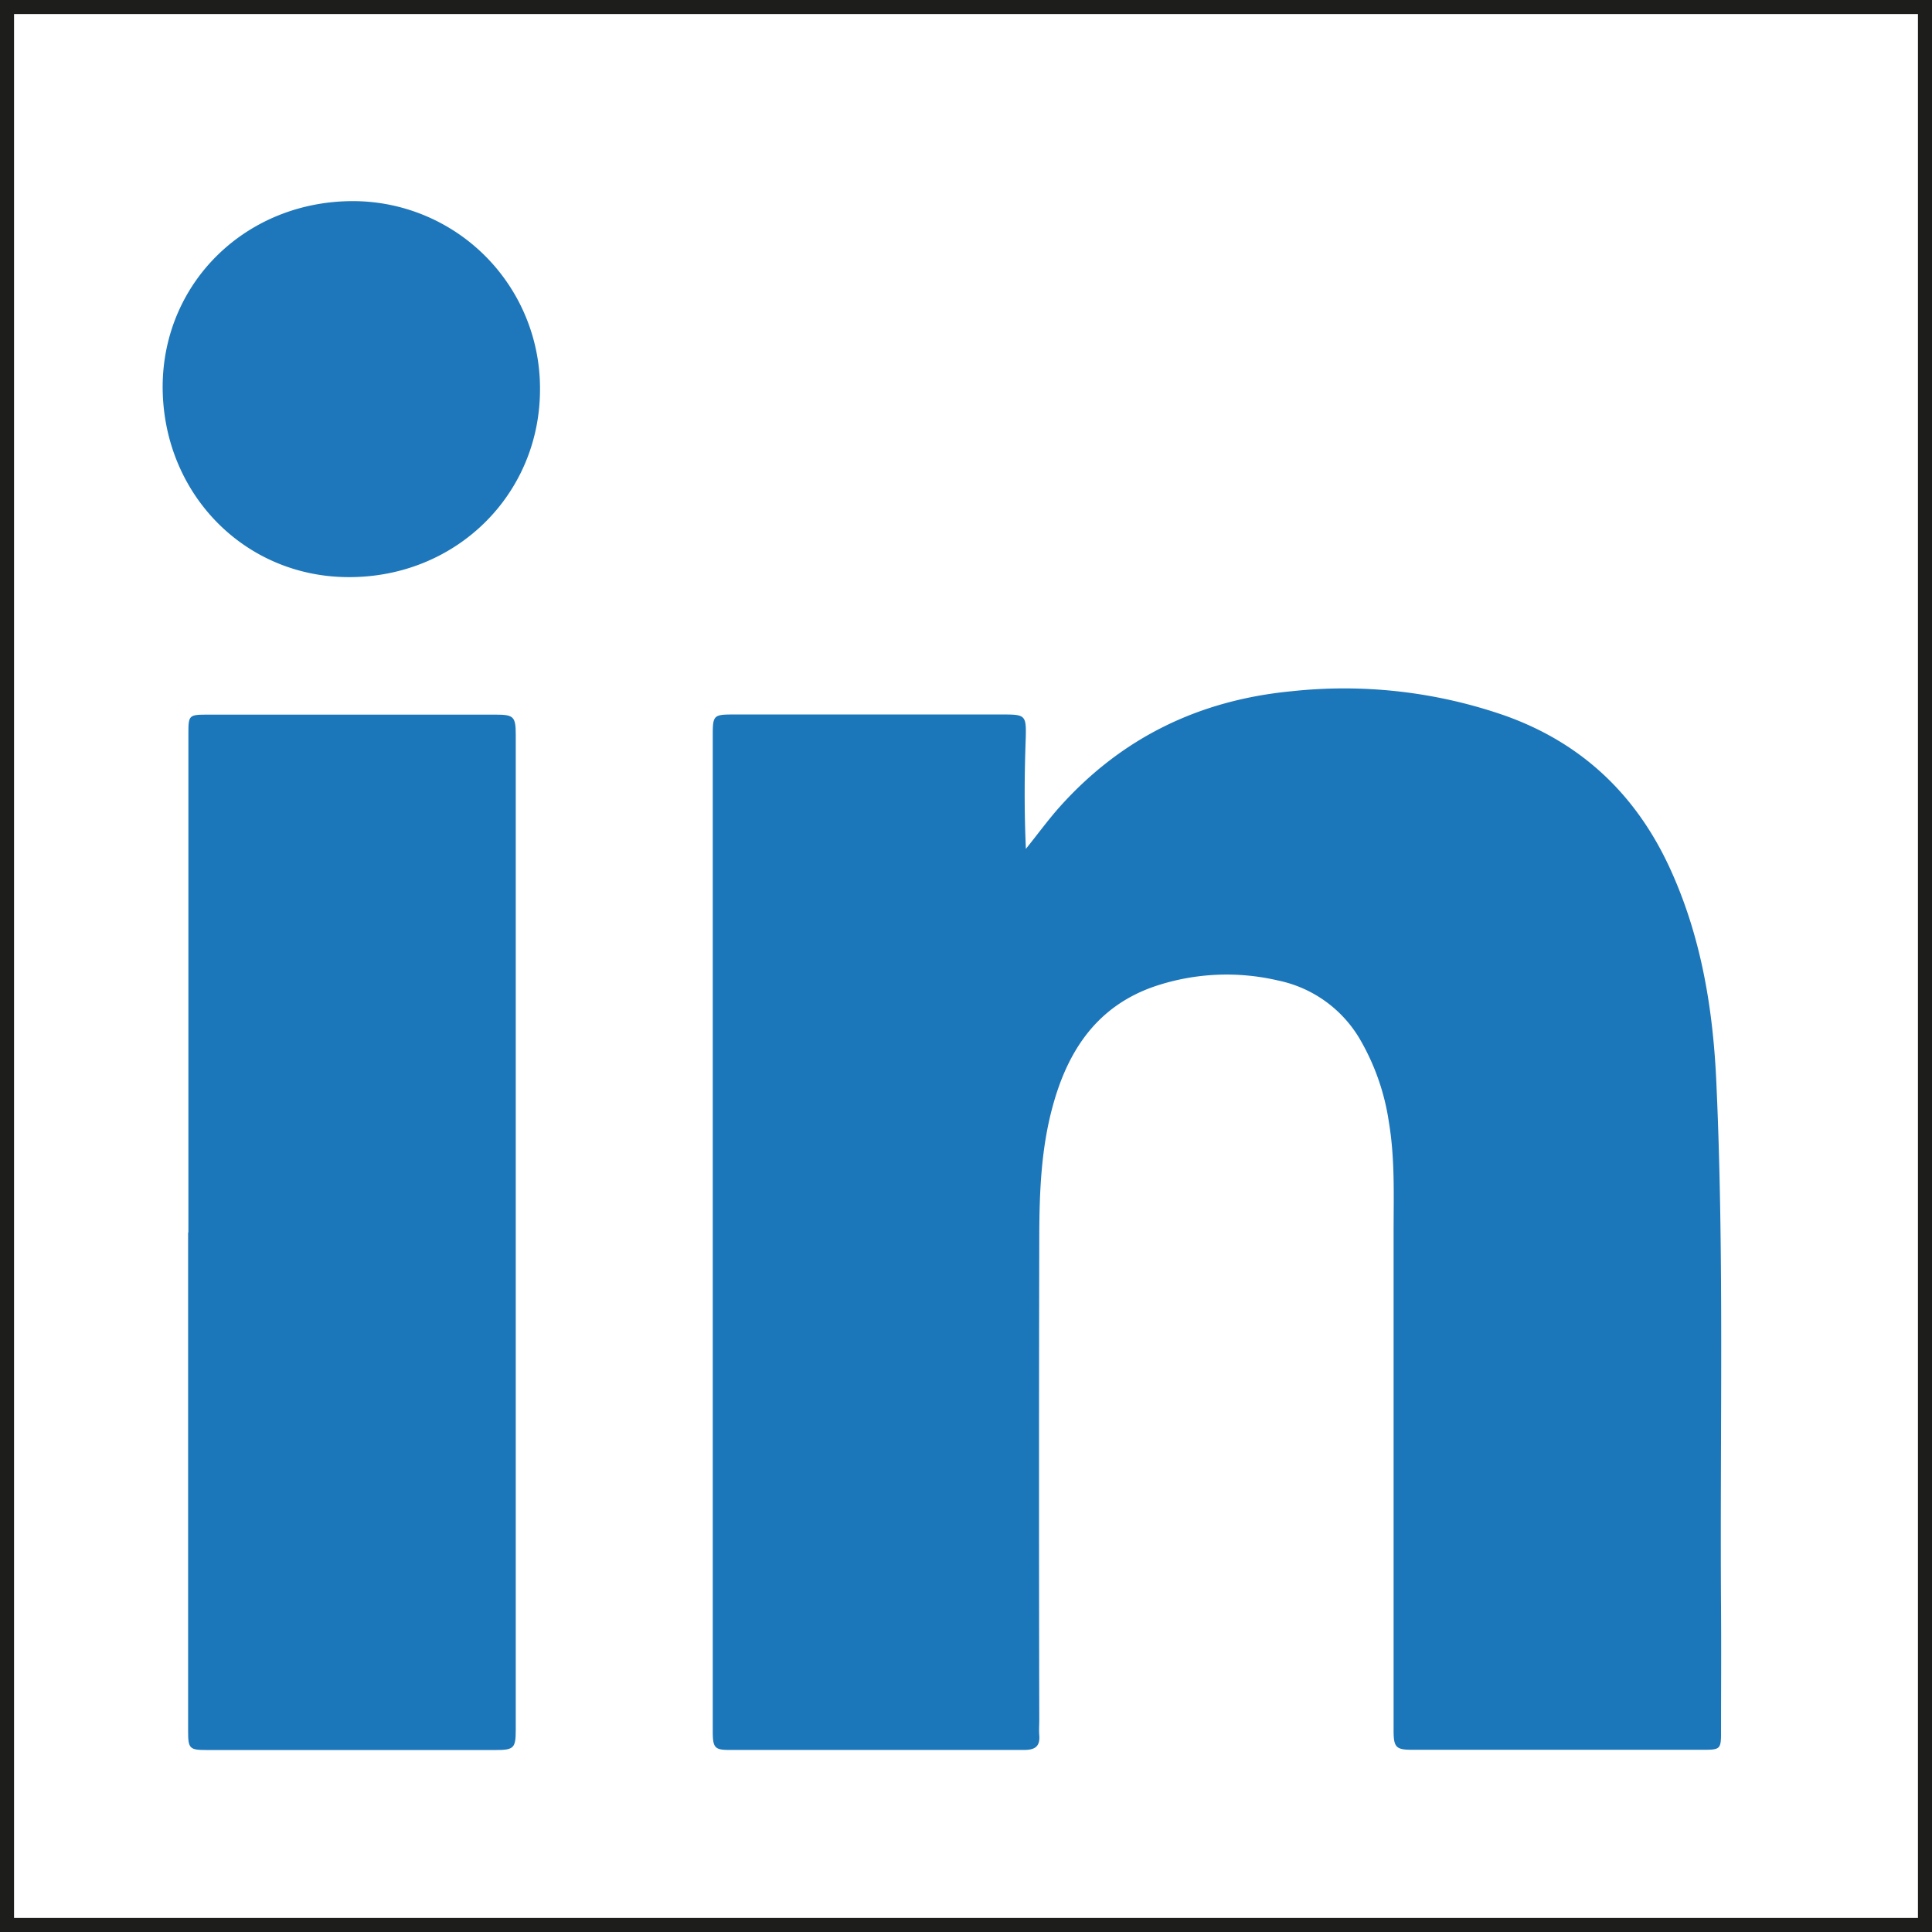 <svg id="Layer_1" data-name="Layer 1" xmlns="http://www.w3.org/2000/svg" viewBox="0 0 412.77 412.77"><defs><style>.cls-1{fill:#1c76ba;}.cls-2{fill:#1d77ba;}.cls-3{fill:none;stroke:#1d1d1b;stroke-miterlimit:10;stroke-width:3px;}</style></defs><path class="cls-1" d="M219.18,181.36c2.65-3.3,4.84-6.31,7.31-9.07,13.26-14.76,29.81-22.73,49.49-24.61a104.41,104.41,0,0,1,45.52,5.2c16.49,5.86,28.16,17,35.38,32.86,6.44,14.12,9,29.09,9.77,44.52,1.77,37.83.78,75.68,1.05,113.51.06,8.82,0,17.64,0,26.45,0,3.37-.22,3.61-3.49,3.62H301.74c-3.47,0-4-.5-4-4.11V263.43c0-7.89.31-15.81-1-23.65a49.43,49.43,0,0,0-6.34-18A26.47,26.47,0,0,0,273,209.47a48.2,48.2,0,0,0-26.11,1.2c-12.41,4.18-18.74,13.69-22,25.75-2.5,9.17-2.83,18.56-2.85,28q-.11,51.52,0,103.06c0,1.08-.09,2.17,0,3.24.2,2.42-.93,3.16-3.25,3.15h-63c-3.11,0-3.51-.49-3.51-4V157c0-4.15.2-4.35,4.39-4.35h57.72c4.66,0,4.89.21,4.76,5C218.87,165.37,218.81,173.09,219.18,181.36Z"/><path class="cls-1" d="M40.25,263.31V157c0-4.32,0-4.32,4.44-4.32h61.22c3.85,0,4.28.44,4.28,4.31V369.6c0,3.88-.41,4.29-4.28,4.29H44.19c-3.68,0-4-.28-4-4V263.31Z"/><path class="cls-2" d="M115.37,83.3c-.06,22.44-18,40.05-40.84,40-22.35,0-39.78-17.94-39.78-40.72.08-22.37,18-39.71,40.86-39.61a40,40,0,0,1,39.76,40.24Z"/><rect class="cls-3" x="1.5" y="1.5" width="409.77" height="409.77"/></svg>